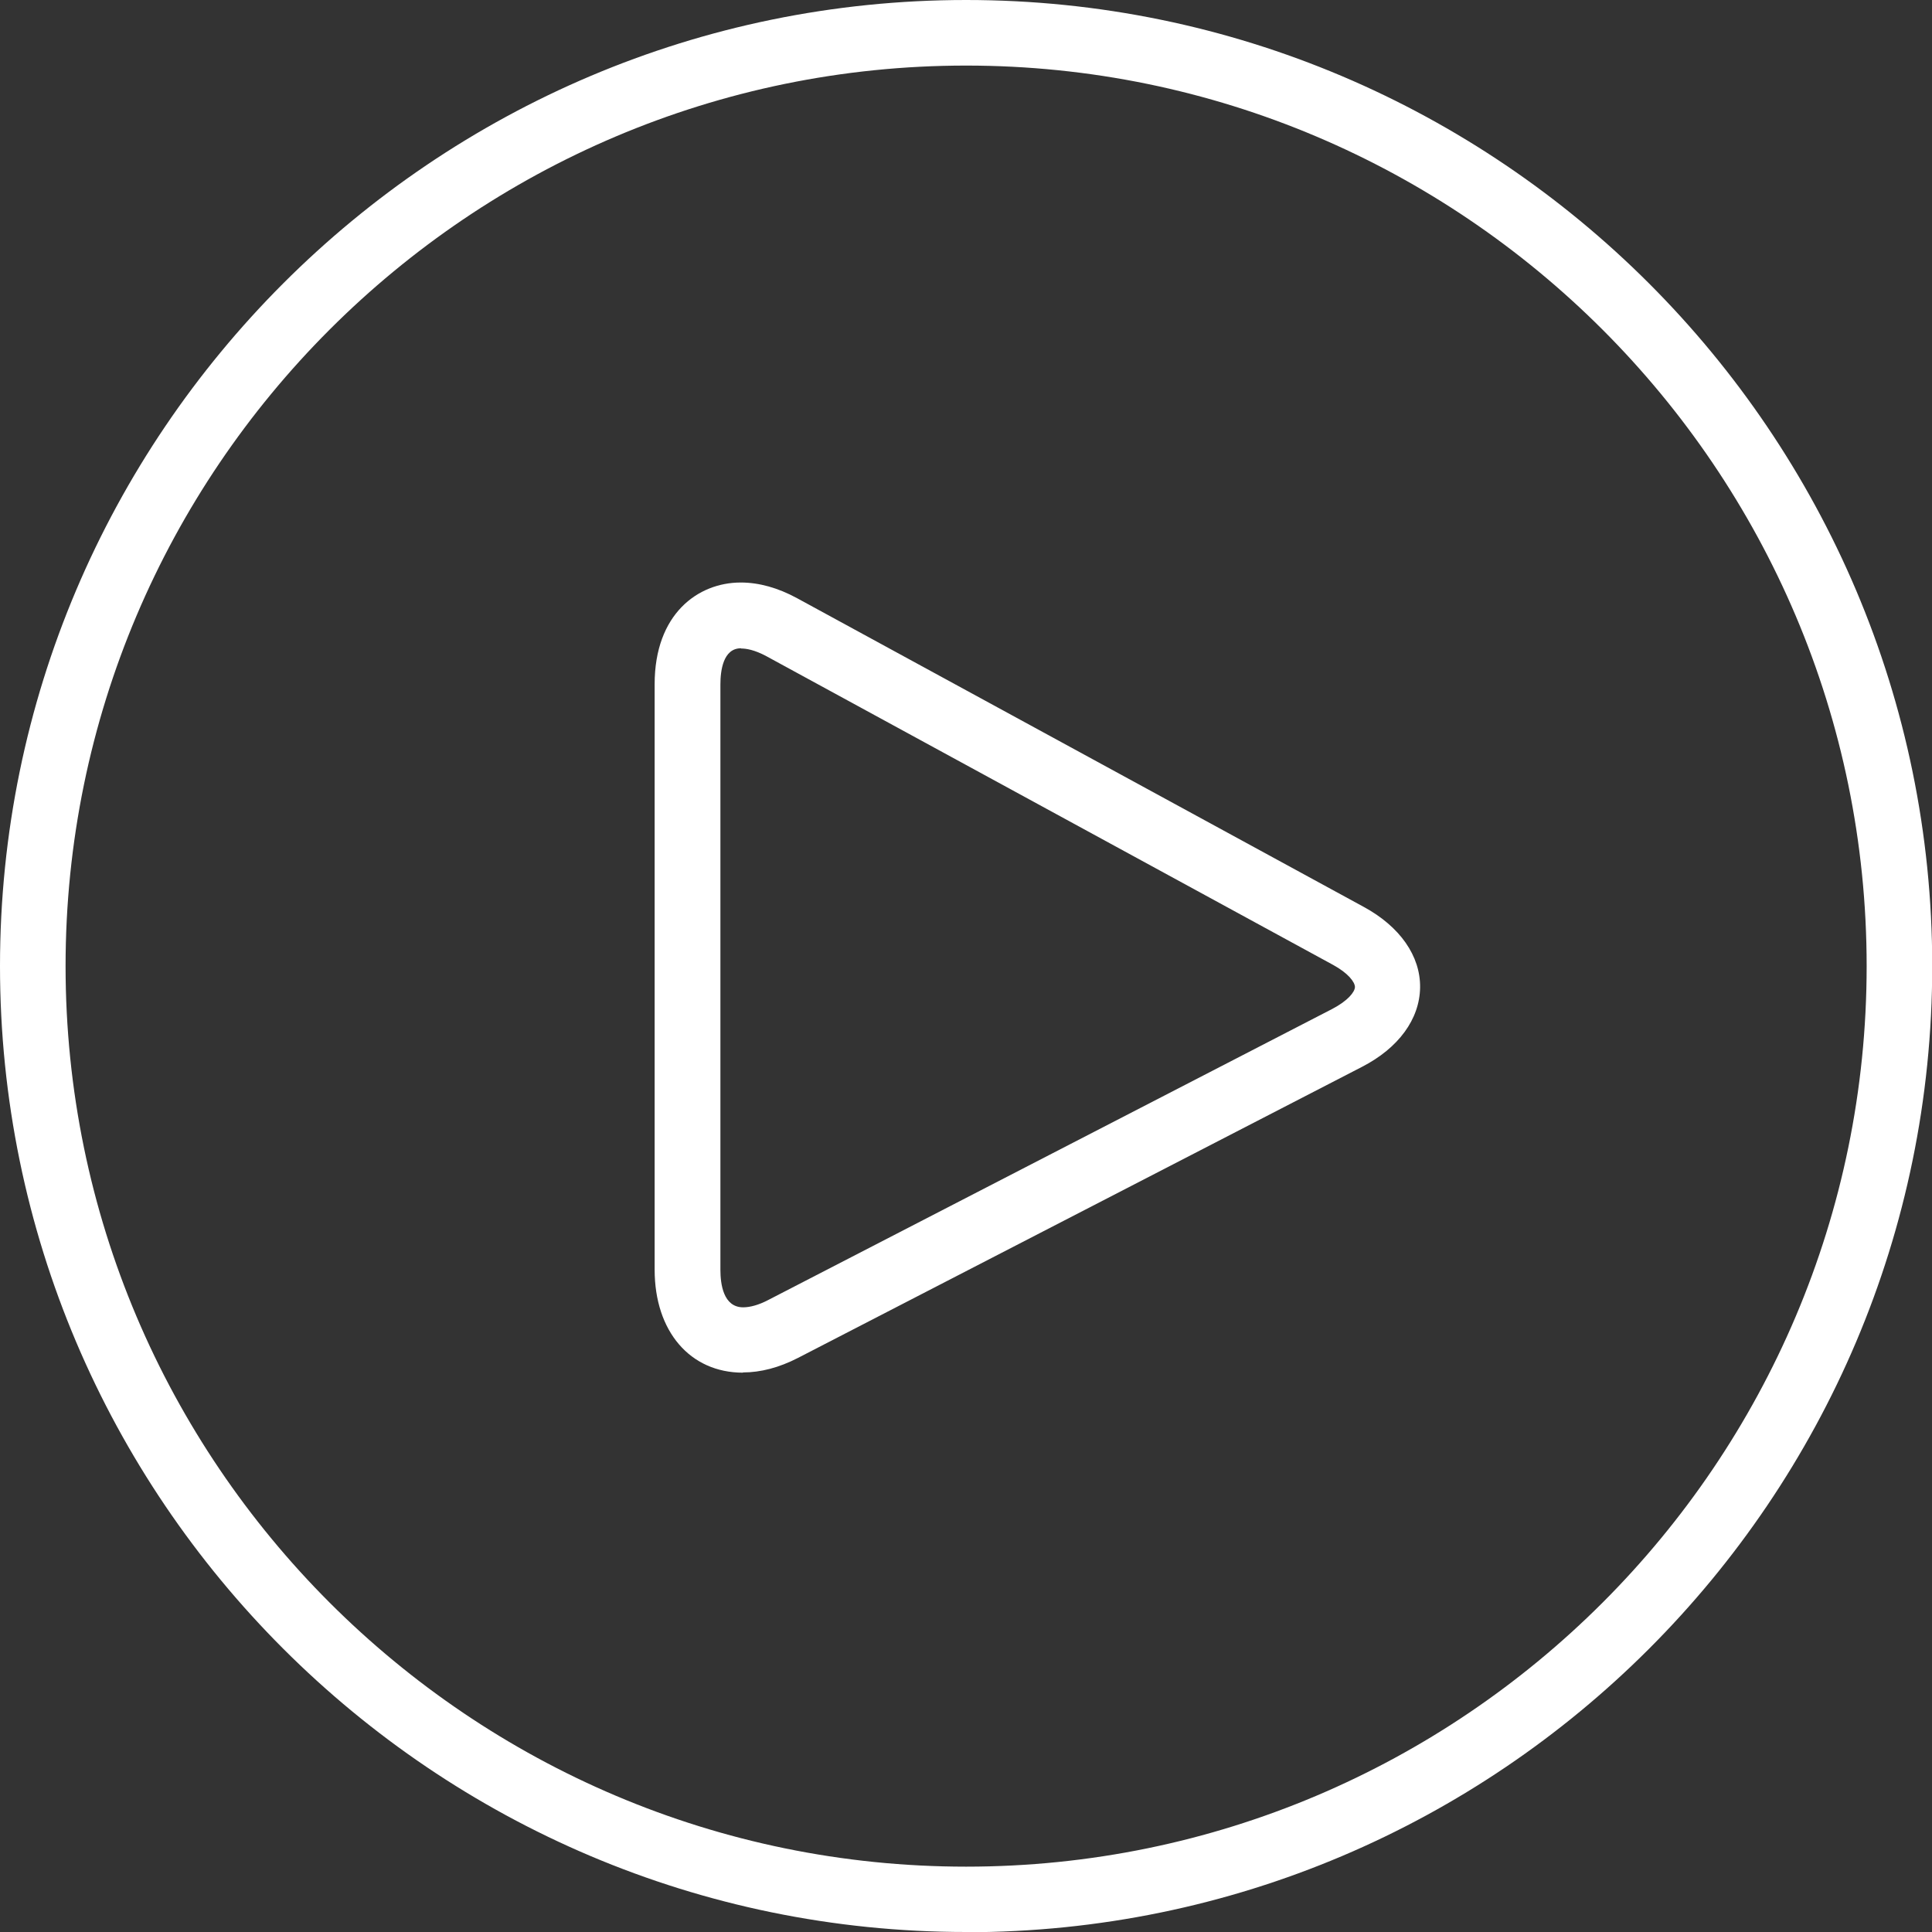 <svg width="51" height="51" viewBox="0 0 51 51" fill="none" xmlns="http://www.w3.org/2000/svg">
<rect x="0" y="0" width="51" height="51" fill="#333333" stroke="none"/>
<g clip-path="url(#clip0_5748_679)">
<path d="M25.503 51C11.442 51 0 39.564 0 25.503C0 11.442 11.442 0 25.503 0C39.564 0 51.006 11.442 51.006 25.503C51.006 39.564 39.564 51.006 25.503 51.006V51ZM25.503 1.731C12.394 1.731 1.731 12.394 1.731 25.503C1.731 38.612 12.394 49.275 25.503 49.275C38.612 49.275 49.275 38.612 49.275 25.503C49.275 12.394 38.606 1.731 25.503 1.731Z" fill="white"/>
<path d="M19.612 36.235C18.215 36.235 17.281 35.144 17.281 33.517V18.06C17.281 16.208 18.423 15.377 19.554 15.377C20.033 15.377 20.535 15.515 21.043 15.792L35.998 23.939C36.956 24.459 37.498 25.237 37.487 26.068C37.475 26.905 36.916 27.667 35.952 28.163L21.06 35.848C20.564 36.102 20.079 36.229 19.612 36.229V36.235ZM19.56 17.113C19.087 17.113 19.017 17.708 19.017 18.066V33.523C19.017 33.892 19.093 34.51 19.618 34.51C19.802 34.51 20.033 34.446 20.275 34.319L35.167 26.634C35.577 26.42 35.762 26.189 35.767 26.057C35.767 25.924 35.589 25.688 35.185 25.468L20.229 17.321C19.918 17.154 19.698 17.119 19.566 17.119L19.56 17.113Z" fill="white"/>
</g>
<defs>
<clipPath id="clip0_5748_679">
<rect width="51" height="51" fill="white"/>
</clipPath>
</defs>
</svg>
